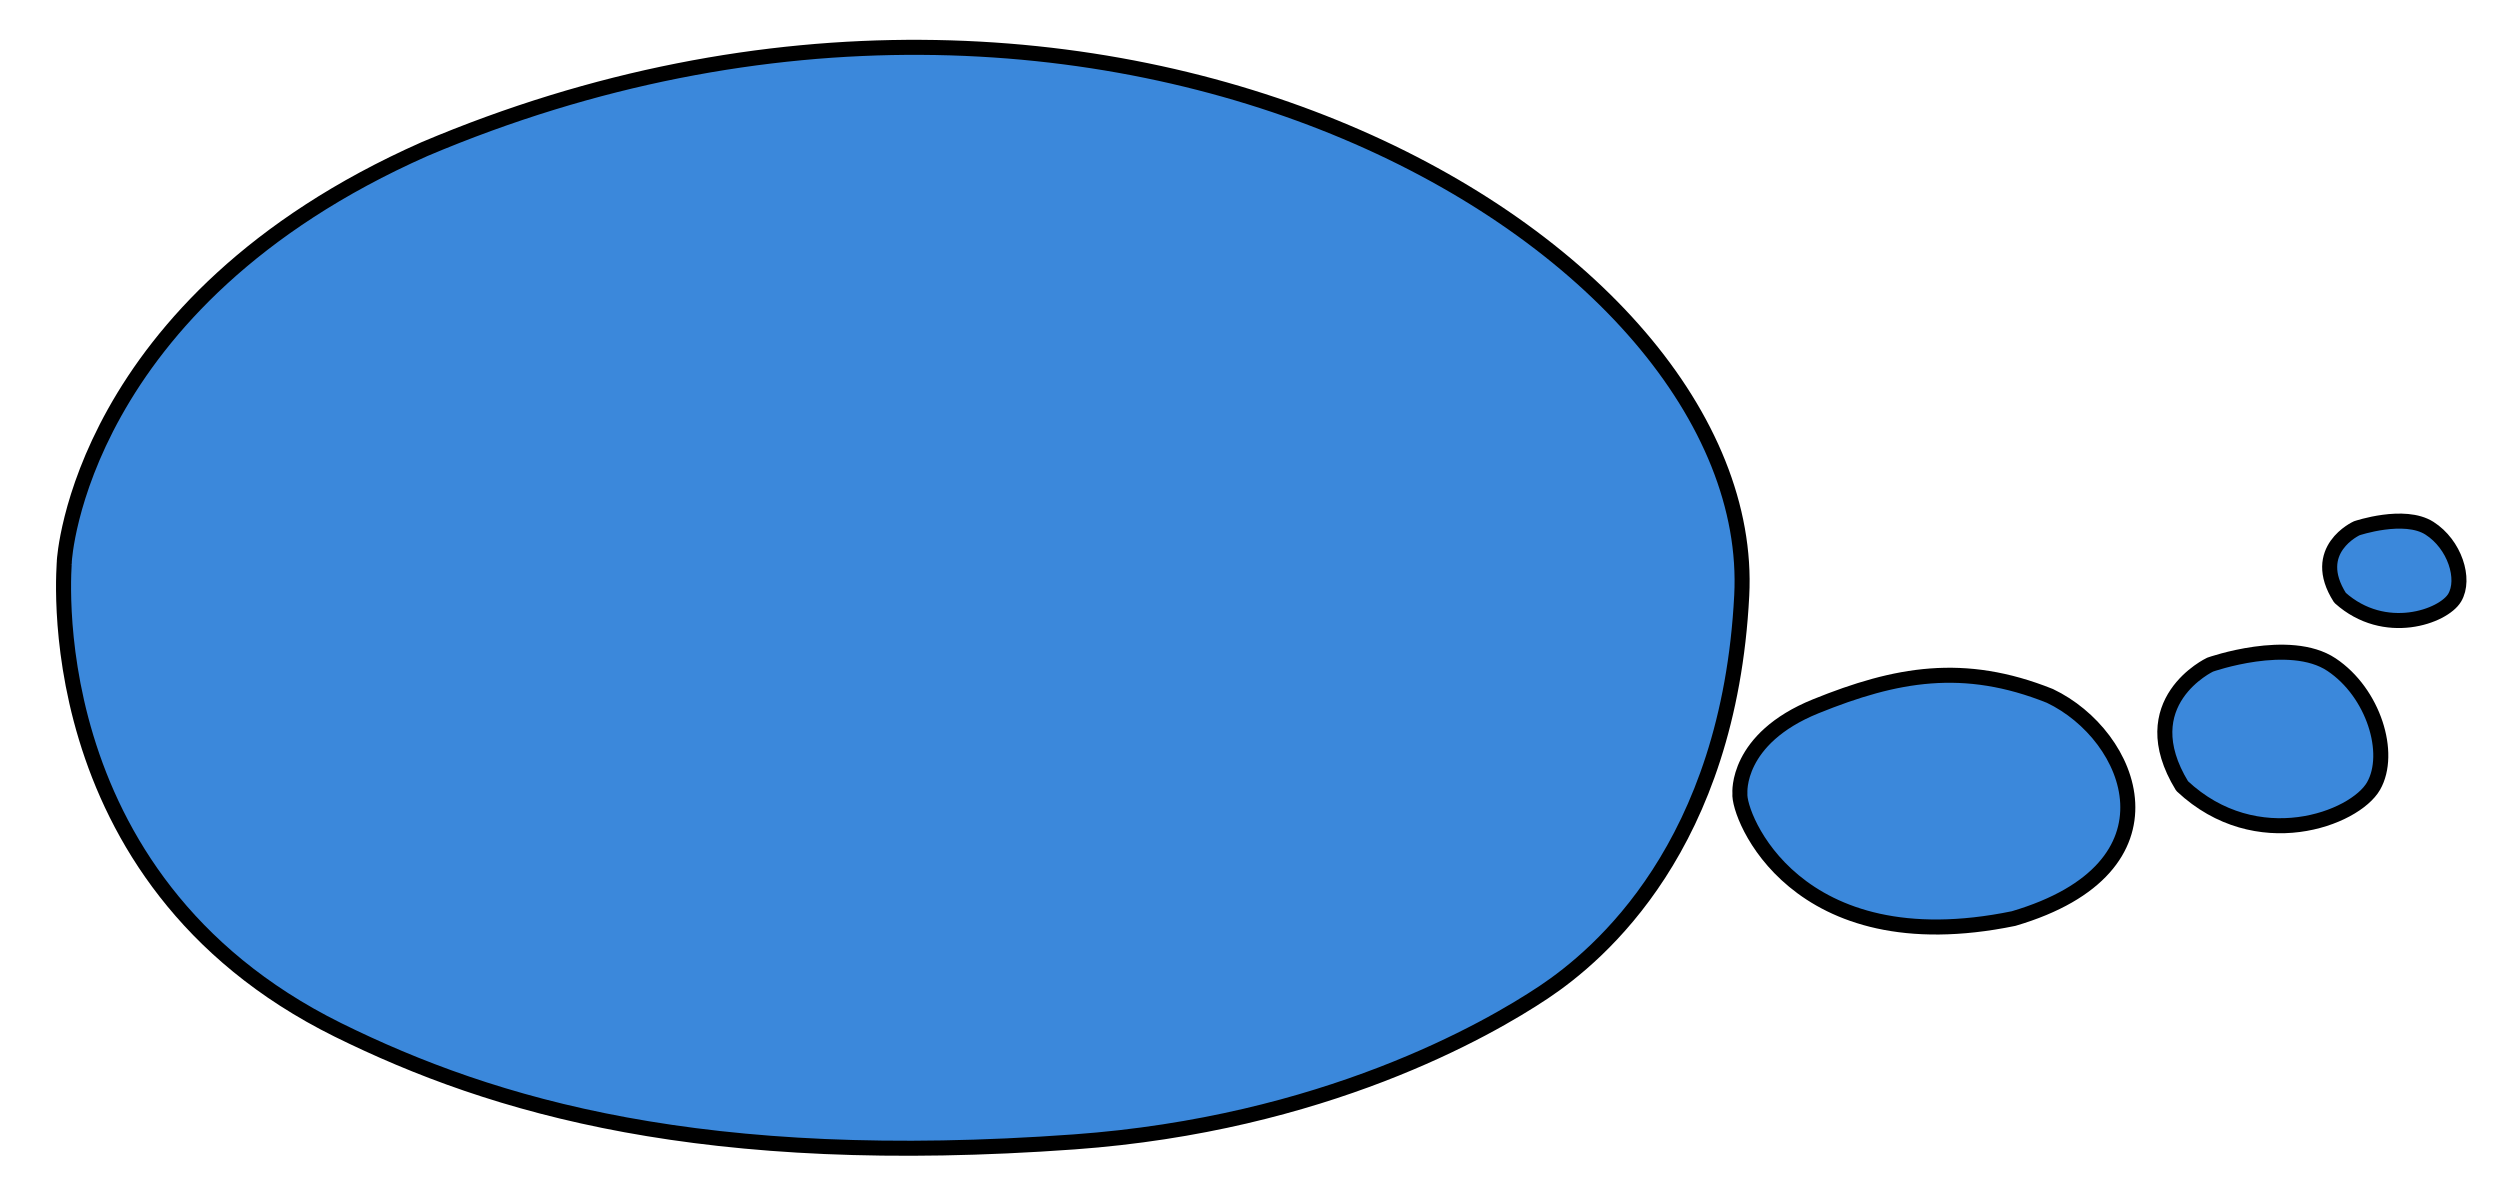 <?xml version="1.0" encoding="utf-8"?>
<!-- Generator: Adobe Illustrator 16.0.0, SVG Export Plug-In . SVG Version: 6.00 Build 0)  -->
<!DOCTYPE svg PUBLIC "-//W3C//DTD SVG 1.1//EN" "http://www.w3.org/Graphics/SVG/1.1/DTD/svg11.dtd">
<svg version="1.1" xmlns="http://www.w3.org/2000/svg" xmlns:xlink="http://www.w3.org/1999/xlink" x="0px" y="0px" width="665px"
	 height="318px" viewBox="0 0 665 318" enable-background="new 0 0 665 318" xml:space="preserve">
<g id="Layer_1">
	
		<path fill="#3B88DB" stroke="#000000" stroke-width="4" stroke-linecap="round" stroke-linejoin="round" stroke-miterlimit="10" d="
		M462.819,211.02c-0.591,5.804,14.639,45.301,72.799,33.315c46.028-13.558,31.699-48.711,9.651-59.224
		c-22.897-9.17-40.895-5.896-62.272,2.76C461.616,196.525,462.819,211.02,462.819,211.02z"/>
	
		<path fill="#3B88DB" stroke="#000000" stroke-width="4" stroke-linecap="round" stroke-linejoin="round" stroke-miterlimit="10" d="
		M587.896,176.794c0,0-21.115,9.933-7.452,32.288c19.868,18.63,45.955,8.689,50.922,0c4.967-8.695,0-24.838-11.179-32.288
		C609.011,169.341,587.896,176.794,587.896,176.794z"/>
	
		<path fill="#3B88DB" stroke="#000000" stroke-width="4" stroke-linecap="round" stroke-linejoin="round" stroke-miterlimit="10" d="
		M17.114,149.185c0.227-0.486-9,84.252,72.75,124.752c41.5,20.496,97.295,36.939,195.887,29.807
		c66.363-4.803,109.863-29.805,124.863-39.803c14.823-9.885,49.254-38.856,52.688-105.54
		C468.115,64.94,294.613-37.314,112.93,39.657C20.864,80.436,17.114,149.185,17.114,149.185"/>
	
		<path fill="#3B88DB" stroke="#000000" stroke-width="4" stroke-linecap="round" stroke-linejoin="round" stroke-miterlimit="10" d="
		M626.91,140.514c0,0-12.643,5.688-4.464,18.493c11.896,10.673,27.515,4.978,30.485,0c2.977-4.979,0-14.227-6.69-18.493
		C639.55,136.243,626.91,140.514,626.91,140.514z"/>
</g>
<g id="Layer_2">
	<path opacity="0" fill="none" stroke="#000000" stroke-width="50" stroke-linejoin="round" stroke-miterlimit="10" d="M69,63.5
		c-2.844,12.458-17.131,25.328-24.025,36.15c-5.65,8.868-10.954,19.384-14.979,28.961c14.667-10.987,26.453-37.371,36.666-52.695
		c6.871-10.309,14.128-27.313,24.251-34.492c-4.139,29.077-28.946,58.05-44.931,81.718c9.28-15.925,25.74-31.259,37.164-46.11
		c11.028-14.335,21.554-30.299,33.839-43.504c-2.366,14.545-11.288,28.47-18.003,41.313c-6.931,13.256-12.819,27.394-20.512,40.199
		c14.782-33.514,47.903-57.413,66.503-89.057c-1.484,14.948-16.356,32.713-23.474,45.598c-7.73,13.994-13.042,30.376-22.3,43.367
		c13.612-18.596,27.423-36.721,41.467-55.073c8.961-11.71,28.165-30.113,30.409-45.271c-3.946,36.879-44.164,65.968-48.247,102.826
		c19.944-35.489,60.128-61.935,74.352-100.826c-9.087,16.97-18.272,33.661-27.704,50.528c-8.668,15.501-14.835,35.395-25.106,49.378
		c23.883-32.467,50.212-64.383,77.542-93.855c-1.433,15.583-12.488,31.271-19.018,45.08c-8.304,17.561-18.138,34.877-24.766,53.137
		c15.916-21.331,31.522-42.712,48.051-63.641c10.799-13.674,20.844-31.759,32.528-43.722c-4.406,18.969-17.015,36.235-25.776,53.412
		c-6.503,12.75-12.437,25.916-19.18,38.515c8.17-17.965,24.471-35.179,36.411-50.625c10.092-13.054,20.917-26.316,31.746-38.759
		c0.858,17.98-17.212,41.791-23.992,57.042c-6.362,14.31-18.285,31.946-21.146,47.232c2.289-7.815,8.951-14.397,13.866-20.678
		c11.649-14.888,23.457-29.765,34.833-44.854c10.026-13.298,19.019-27.77,28.489-41.187c-13.455,33.146-36.175,62.631-47.204,96.93
		c5.523-15.297,22.262-30.744,32.201-43.485c10.394-13.324,19.577-28.415,31.042-40.695c0.571,15.68-14.291,38.697-21.066,52.42
		c-7.033,14.245-14.55,28.169-20.981,42.705c21.3-31.675,45.237-67.185,72.051-94.313c-1.137,18.665-15.275,38.173-23.493,54.325
		c-6.942,13.646-13.464,27.865-21.306,41.01c18.427-35.696,50.276-64.232,74.191-96.112c2.188,11.179-10.589,31.722-15.586,41.979
		c-7.374,15.134-14.659,30.692-22.657,45.463c12.746-23.152,34.292-43.559,50.719-63.879c2.416,15.704-13.478,36.183-19.859,49.542
		c-7.872,16.48-13.066,35.863-23.147,51.042c25.371-32.269,49.513-64.821,73.113-98.324c-6.364,26.858-26.646,50.267-35.577,76.543
		c17.12-10.936,25.447-34.791,39.538-49.224c1.584,21.403-7.5,45.826-14.698,65.783c8.169-8.52,14.991-26.901,25.627-32.772
		c0.196,1.584,0.322,3.343,0.135,4.956"/>
	<path opacity="0" fill="none" stroke="#000000" stroke-width="50" stroke-linejoin="round" stroke-miterlimit="10" d="M32,129.5
		c-9.725,28.179-24.953,55.744-30.901,84.893c6.484-11.86,15.632-22.16,22.376-33.961c6.41-11.219,10.73-23.861,17.661-34.571
		c-0.683,28.462-20.196,57.725-30.478,83.595c9.191-21.961,26.422-42.155,39.639-61.81c9.75-14.499,18.57-29.719,28.584-44.007
		c0.198,17.853-11.003,42.519-17.438,58.637c-8.868,22.212-19.968,44.143-28.431,66.224c11.204-21.173,25.081-40.148,35.143-62.213
		c10.227-22.426,16.682-45.188,24.781-68.257c-2.807,22.032-10.89,44.484-18.124,65.311c-6.723,19.354-9.233,42.278-18.489,60.487
		c11.262-23.604,28.732-44.153,41.618-66.91c10.456-18.465,17.934-38.698,26.84-57.557c-16.679,45.113-39.682,87.792-56.606,132.842
		c10.963-21.771,28.14-40.249,40.93-60.889c8.052-12.993,17.977-24.895,25.777-37.96c2.35-3.936,3.642-9.458,7.007-11.866
		c-4.179,22.761-18.787,44.54-28.078,65.441c-7.375,16.594-13.614,33.628-21.778,49.862c-4.076,8.104-9.093,16.835-10.854,25.379
		c34.725-44.164,69.08-92.894,86.685-146.749c0.654,6.315-3.136,12.743-5.445,18.53c-6.556,16.433-14.006,32.468-20.946,48.739
		c-12.23,28.671-22.577,58.764-32.417,88.376c25.084-58.309,68.127-109.033,86.119-170.636
		c-7.092,28.563-23.698,56.279-35.172,83.315c-12.533,29.53-21.742,62.262-38.327,89.879c10.251-29.07,33.568-54.461,50.071-80.062
		c15.048-23.344,30.174-48.026,41.087-73.654c0.324,5.695-3.231,11.34-5.65,16.526c-7.563,16.215-15.446,32.024-22.629,48.437
		c-10.921,24.955-26.456,49.051-35.729,74.498c28.725-61.737,64.109-122.255,91.127-183.917c-1.737,8.619-6.428,17.045-9.272,25.505
		c-10.333,30.732-22.041,60.434-34.135,90.535c-14.214,35.377-30.023,71.688-41.731,107.963
		c11.86-31.458,35.683-59.418,51.156-89.077c12.374-23.72,25.127-49.507,33.276-75.091c-7.095,24.679-20.709,48.464-31.146,71.719
		c-12.478,27.802-22.865,57.634-37.255,84.455c2.994-11.185,9.903-21.822,15.299-31.934c14.291-26.779,28.675-53.489,42.553-80.487
		c18.109-35.23,33.822-72.769,54.32-106.694c-4.421,29.089-19.927,59.376-29.01,87.33c-12.319,37.91-23.536,81.713-43.05,116.602
		c2.244-11.041,8.067-22.472,12.976-32.597c12.532-25.847,25.207-51.351,37.118-77.542c14.657-32.228,30.028-64.256,44.021-96.752
		c-9.296,33.208-24.743,64.271-36.273,96.706c-14.838,41.739-37.662,84.548-46.908,127.899c6.933-6.264,12.161-17.283,17.669-25.282
		c12.992-18.864,25.344-38.104,38.024-57.183c13.592-20.449,35.026-46.751,39.681-71.568c-1.123,9.612-8.329,19.04-12.011,27.765
		c-6.442,15.266-11.922,30.95-18.302,46.253c-9.658,23.165-18.741,47.472-30.247,69.778c0.87-7.971,6.247-16.692,10.233-23.851
		c11.817-21.225,22.156-42.89,33.303-64.483c15.558-30.141,27.921-62.424,42.736-92.302c-7.84,36.015-26.916,71.001-37.434,106.445
		c-12.263,41.322-21.292,84.109-37.736,124.103C304.601,286.591,335.24,214.02,362,142.5"/>
	<path opacity="0" fill="none" stroke="#000000" stroke-width="50" stroke-linejoin="round" stroke-miterlimit="10" d="M356,159.5
		c-14.597,34.748-27.166,72.953-37.952,109.024C337.103,235.381,349.004,195.957,363,160.5"/>
	<path opacity="0" fill="none" stroke="#000000" stroke-width="50" stroke-linejoin="round" stroke-miterlimit="10" d="M380,138.5
		c0.238,56.532-15.845,108.958-33.846,161.981c0.569-25.952,21.139-56.561,31.867-79.661c8.46-18.214,13.422-46.189,26.943-61.302
		c-8.415,36.356-19.326,71.401-30.215,107.14c16.169-41.109,50.439-74.568,62.17-117.916c1.676,22.396-16.845,51.363-23.485,72.326
		c-6.146,19.4-13.333,37.878-20.92,56.711c-2.134,5.295-4.306,10.207-4.553,15.729c-1.038-21.875,26.118-52.859,35.646-71.09
		c12.497-23.911,19.895-52.429,34.351-75.019c0.967,15.754-5.155,31.081-9.055,46.058c-2.41,9.258-3.55,21.644-9.599,29.015
		c4.527-16.86,9.318-34.732,15.694-50.973"/>
	<path opacity="0" fill="none" stroke="#000000" stroke-width="50" stroke-linejoin="round" stroke-miterlimit="10" d="M491,173.5
		c-6.239,22.32-19.084,43.072-29.004,63.761c1.706-13.979,10.266-29.949,16.076-42.744c3.531-7.774,7.243-21.001,12.813-25.925
		c3.146,25.113-21.999,60.307-30.86,82.868c13.38-26.886,34.883-49.467,47.828-76.896c0.716,9.981-7.075,22.534-10.84,31.417
		c-4.671,11.023-7.747,24.495-13.992,34.555c3.27-12.072,13.346-23.046,20.059-33.586c7.354-11.546,13.065-24.053,20.909-35.286
		c1.843,20.723-11.646,44.309-18.215,63.574c10.61-22.9,25.531-44.25,36.079-66.955c1.815,11.757-11.478,34.943-16.106,45.354
		c-5.947,13.374-11.209,30.077-20.527,41.376c3.913-11.326,10.487-21.619,17.024-31.556c5.87-8.922,12.075-23.103,20.674-29.051
		c1.214,18.796-4.446,42.546-13.947,58.879c8.005-16.777,15.791-35.724,25.963-51.149c1.062,12.447-7.087,29.866-11.933,41.365"/>
	<path opacity="0" fill="none" stroke="#000000" stroke-width="50" stroke-linejoin="round" stroke-miterlimit="10" d="M595,188.5
		c-7.735,11.496-12.277,26.507-20.011,37.469c2.26-17.999,12.964-34.466,13.047-53.21c0.93,15.376-11.657,34.666-17.992,48.312
		c3.609-13.732,12.582-29.487,21.066-40.756c5.156,12.422-3.782,33.83-7.298,46.2c4.013-11.112,12.264-21.343,18.023-31.49
		c0.792,9.923-3.202,24.831-7.745,33.384c5.044-15.407,16.54-29.755,23.747-44.483c0.401,12.986-6.162,25.926-6.957,39.031
		c3.284-7.836,6.467-15.64,10.187-23.28C620.893,206.944,621,214.229,621,221.5"/>
	<path opacity="0" fill="none" stroke="#000000" stroke-width="50" stroke-linejoin="round" stroke-miterlimit="10" d="M631,138.5
		c-1.092,8.364-5.835,15.408-7.865,23.431c1.555-8.182,5.778-16.19,9.965-23.232c-0.278,7.354-0.41,14.899,0.104,22.212
		c1.228-3.01,2.736-5.862,3.594-9.032c-0.17,2.893,0.452,6.24,0.357,9.212c3.433-5.69,6.018-11.798,8.64-17.947
		c0.394,5.21-0.516,10.427,1.461,15.273c0.914-0.488,1.77-1.321,2.745-1.917"/>
</g>
</svg>
